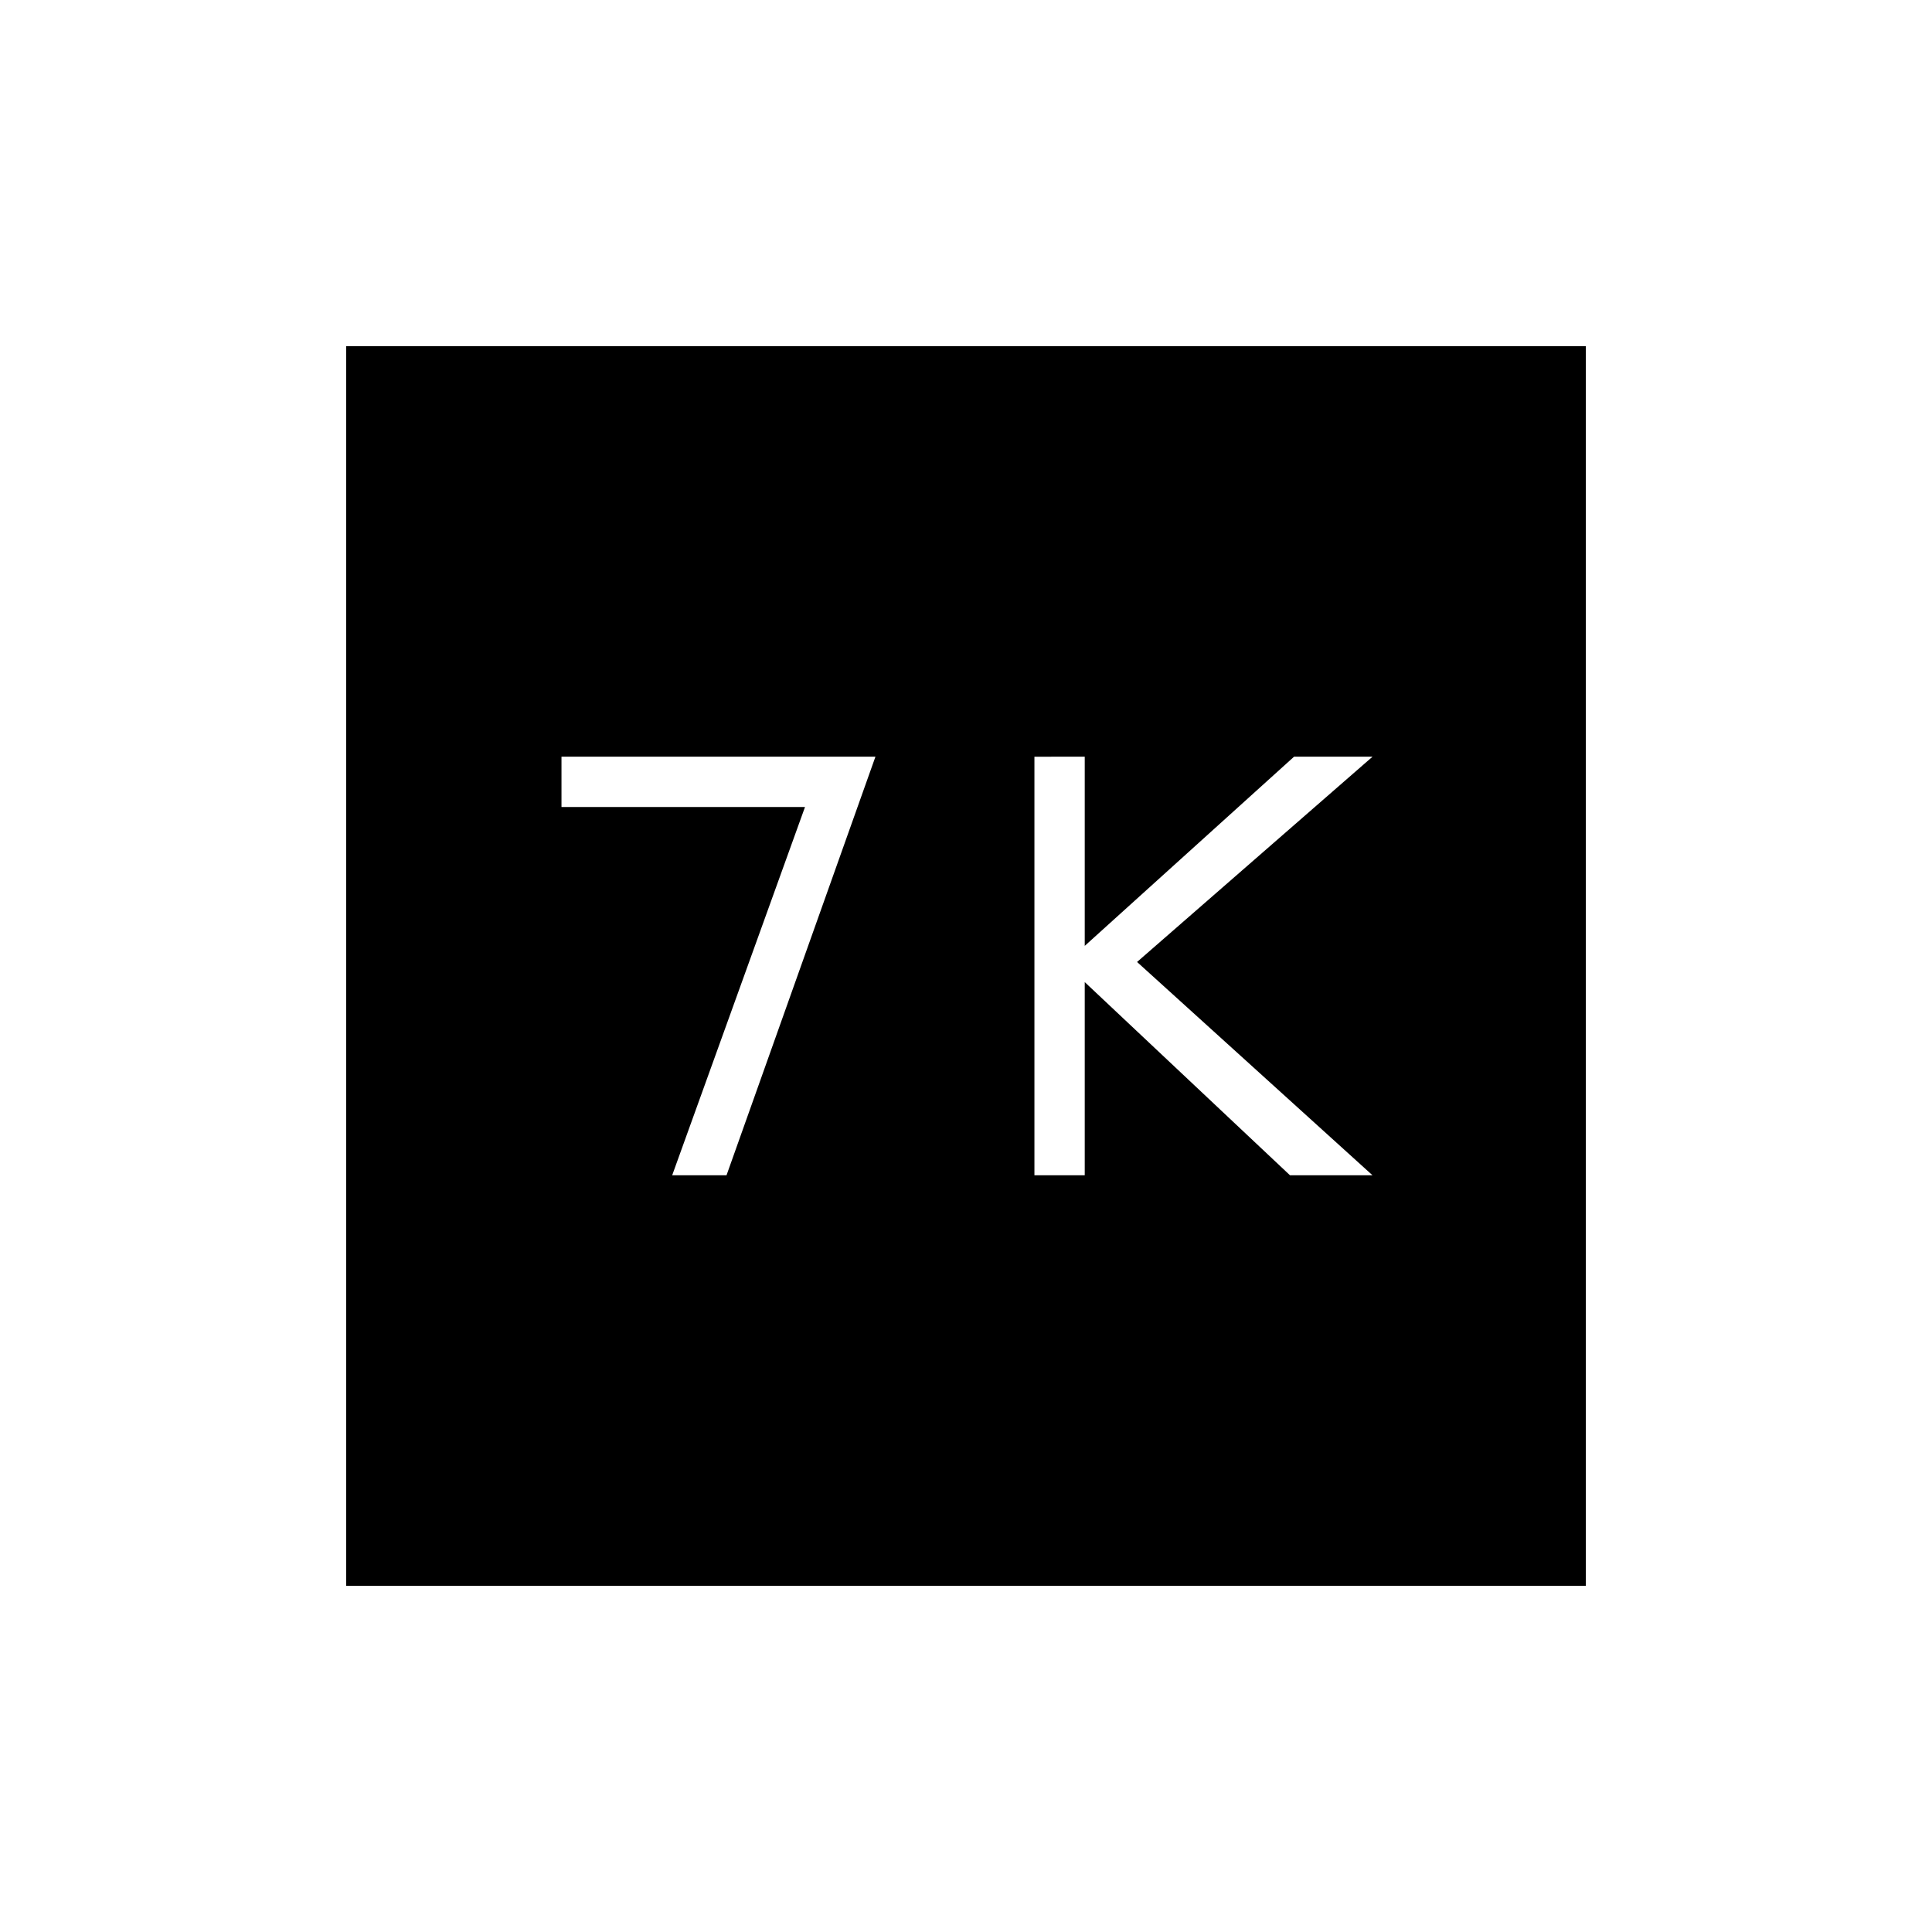 <svg xmlns="http://www.w3.org/2000/svg" width="48" height="48" viewBox="0 0 48 48"><path d="M25.7 29.2h1.25v-4.8l5.1 4.8h2.05l-5.85-5.3 5.85-5.1h-1.95l-5.2 4.7v-4.7H25.7Zm-9 0h1.35l3.7-10.4h-7.8v1.25H20ZM8.6 39.4V8.6h30.8v30.8Z"/></svg>